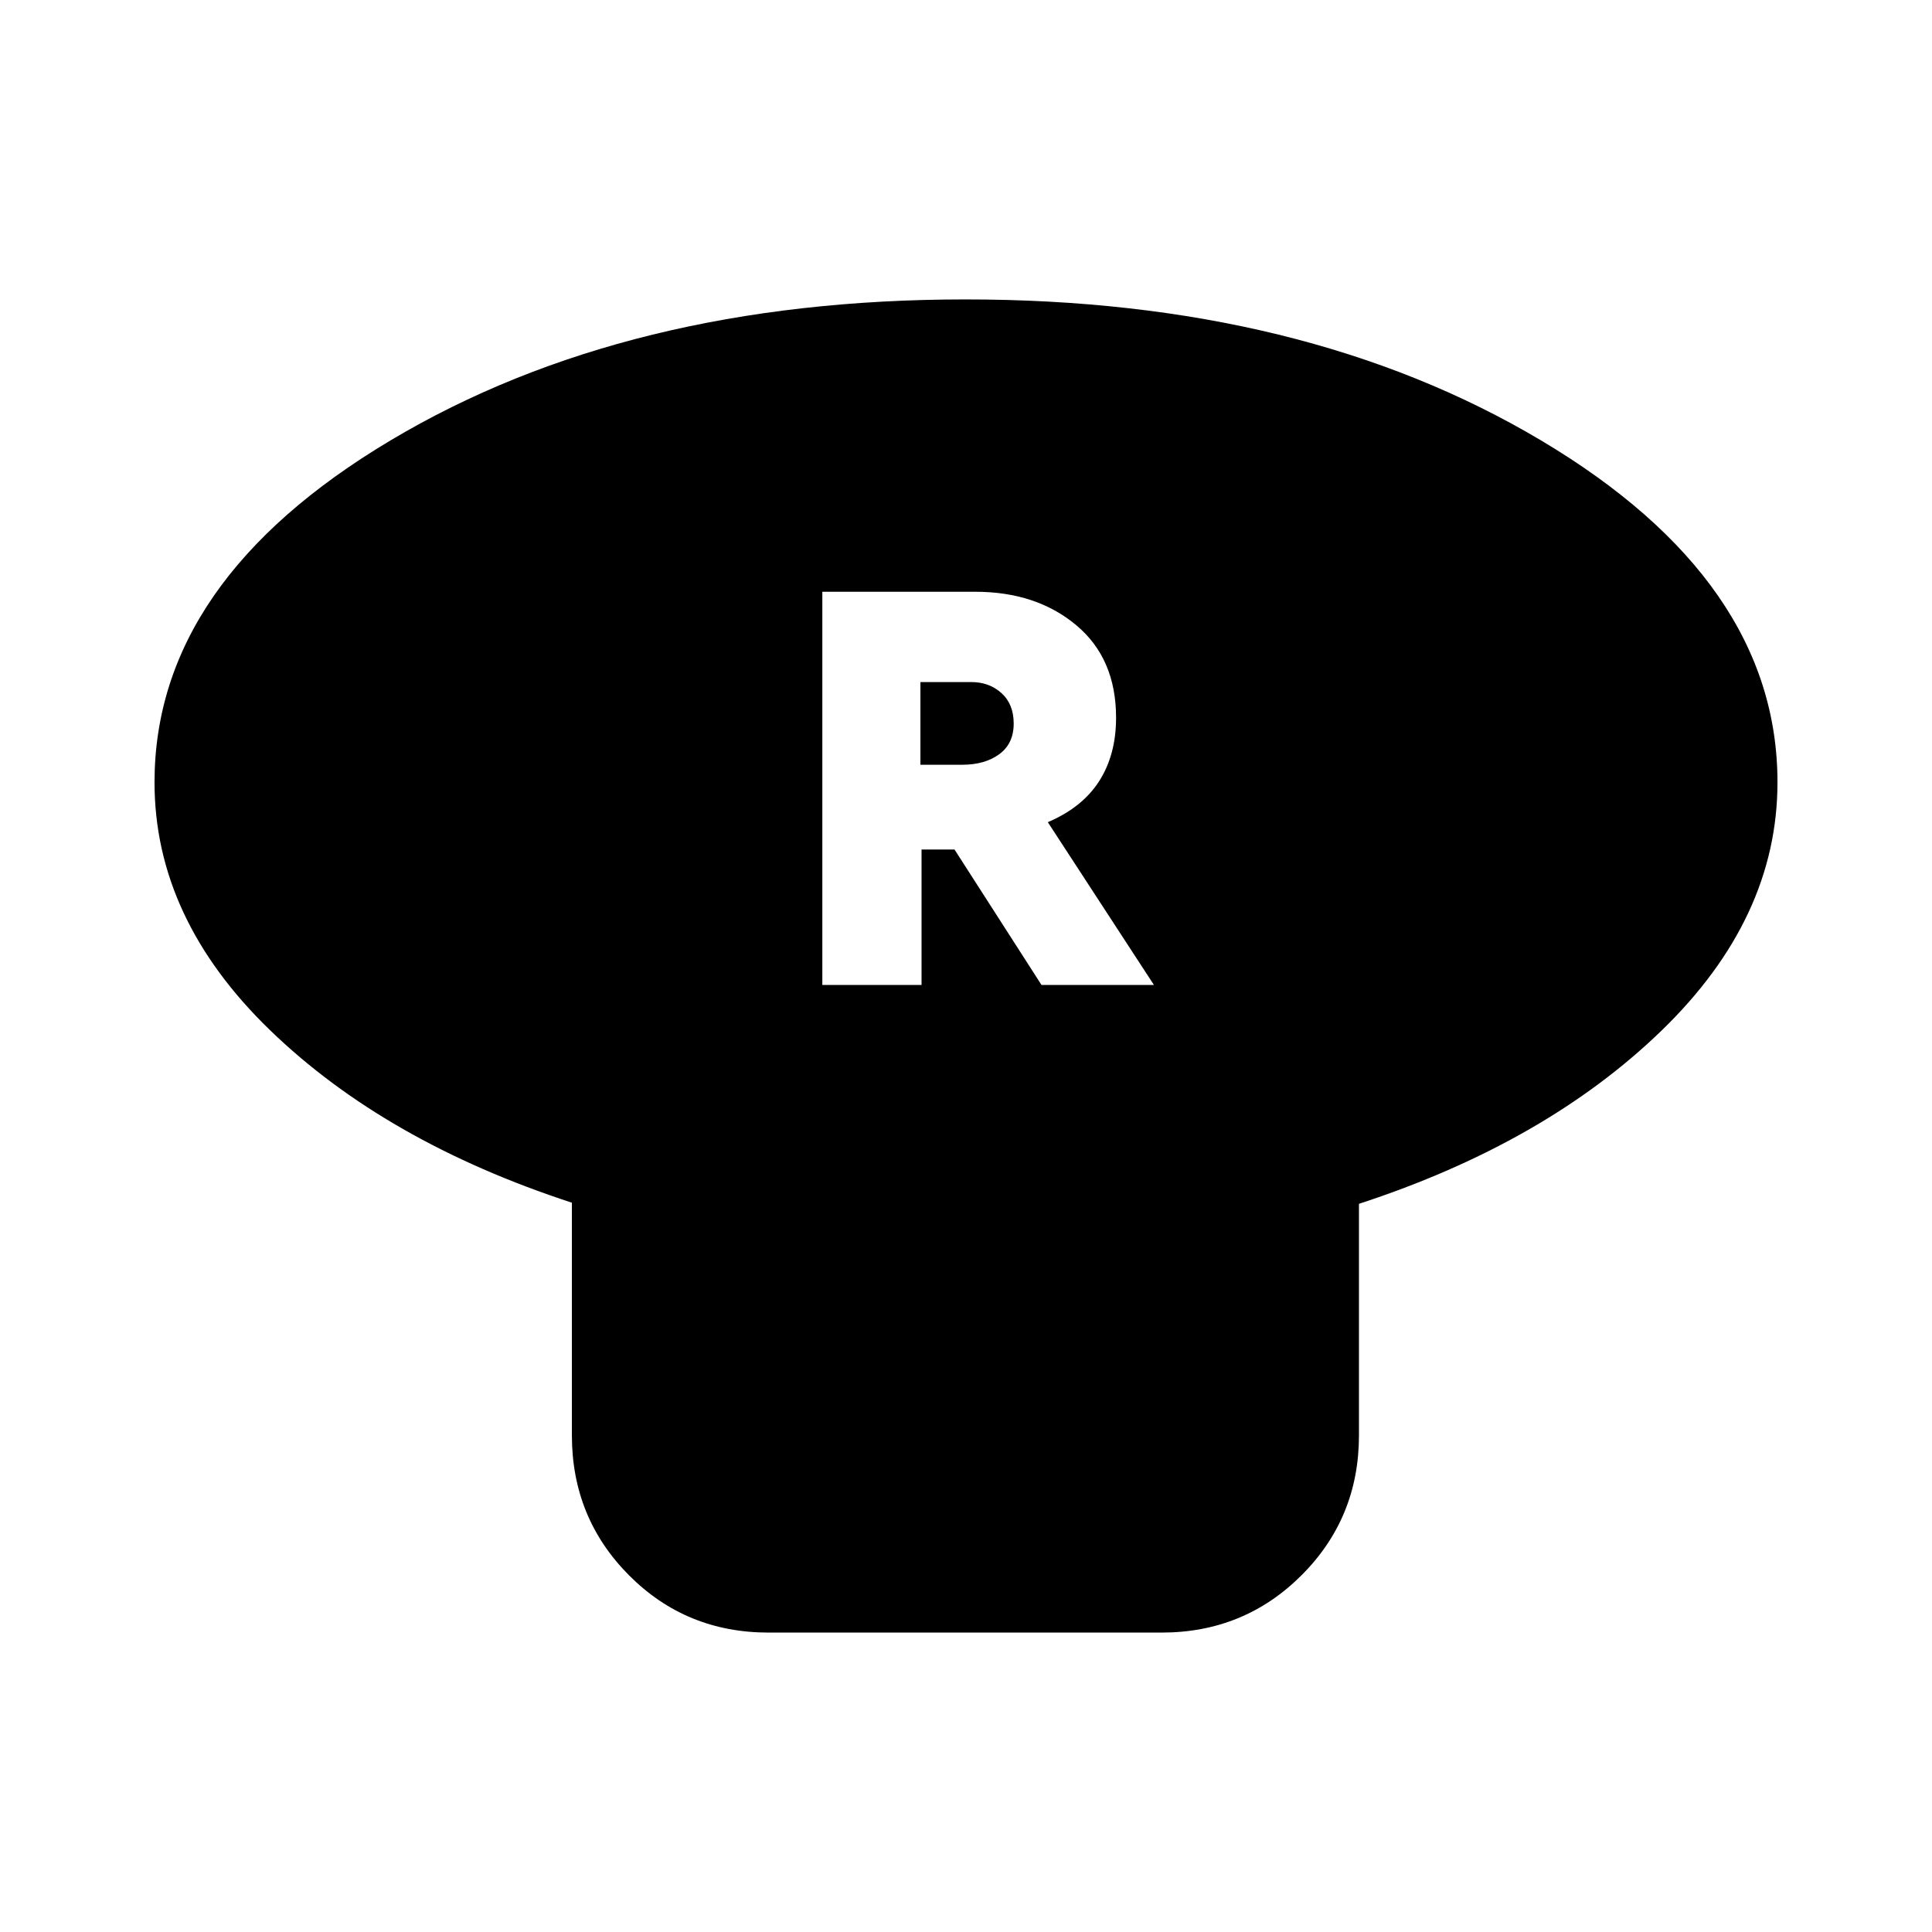 <svg xmlns="http://www.w3.org/2000/svg" height="20" viewBox="0 -960 960 960" width="20"><path d="M675.26-361.83v115.05q0 41-28.52 69.5-28.51 28.5-69.55 28.5H381.9q-41.03 0-69.38-28.5-28.35-28.5-28.35-69.5v-115.61q-92.69-30.26-150.04-85.77-57.35-55.51-57.35-123.1 0-100.04 117.43-170t285.56-69.96q168.14 0 285.8 69.96 117.65 69.96 117.65 170 0 67.59-57.63 123.38-57.63 55.79-150.33 86.05ZM408.61-470.57h49.3v-67.3h16.39l43.22 67.3h55.87l-52.74-80.89q17.18-7.32 25.55-20.44 8.37-13.11 8.37-31.47 0-29.46-19.84-46.02-19.84-16.57-50.15-16.57h-75.97v195.39ZM457.35-580v-41.09h25.22q9.01 0 15.07 5.5 6.06 5.5 6.06 15.1 0 10.01-7.17 15.25-7.16 5.24-18.4 5.24h-20.78Z"/></svg>